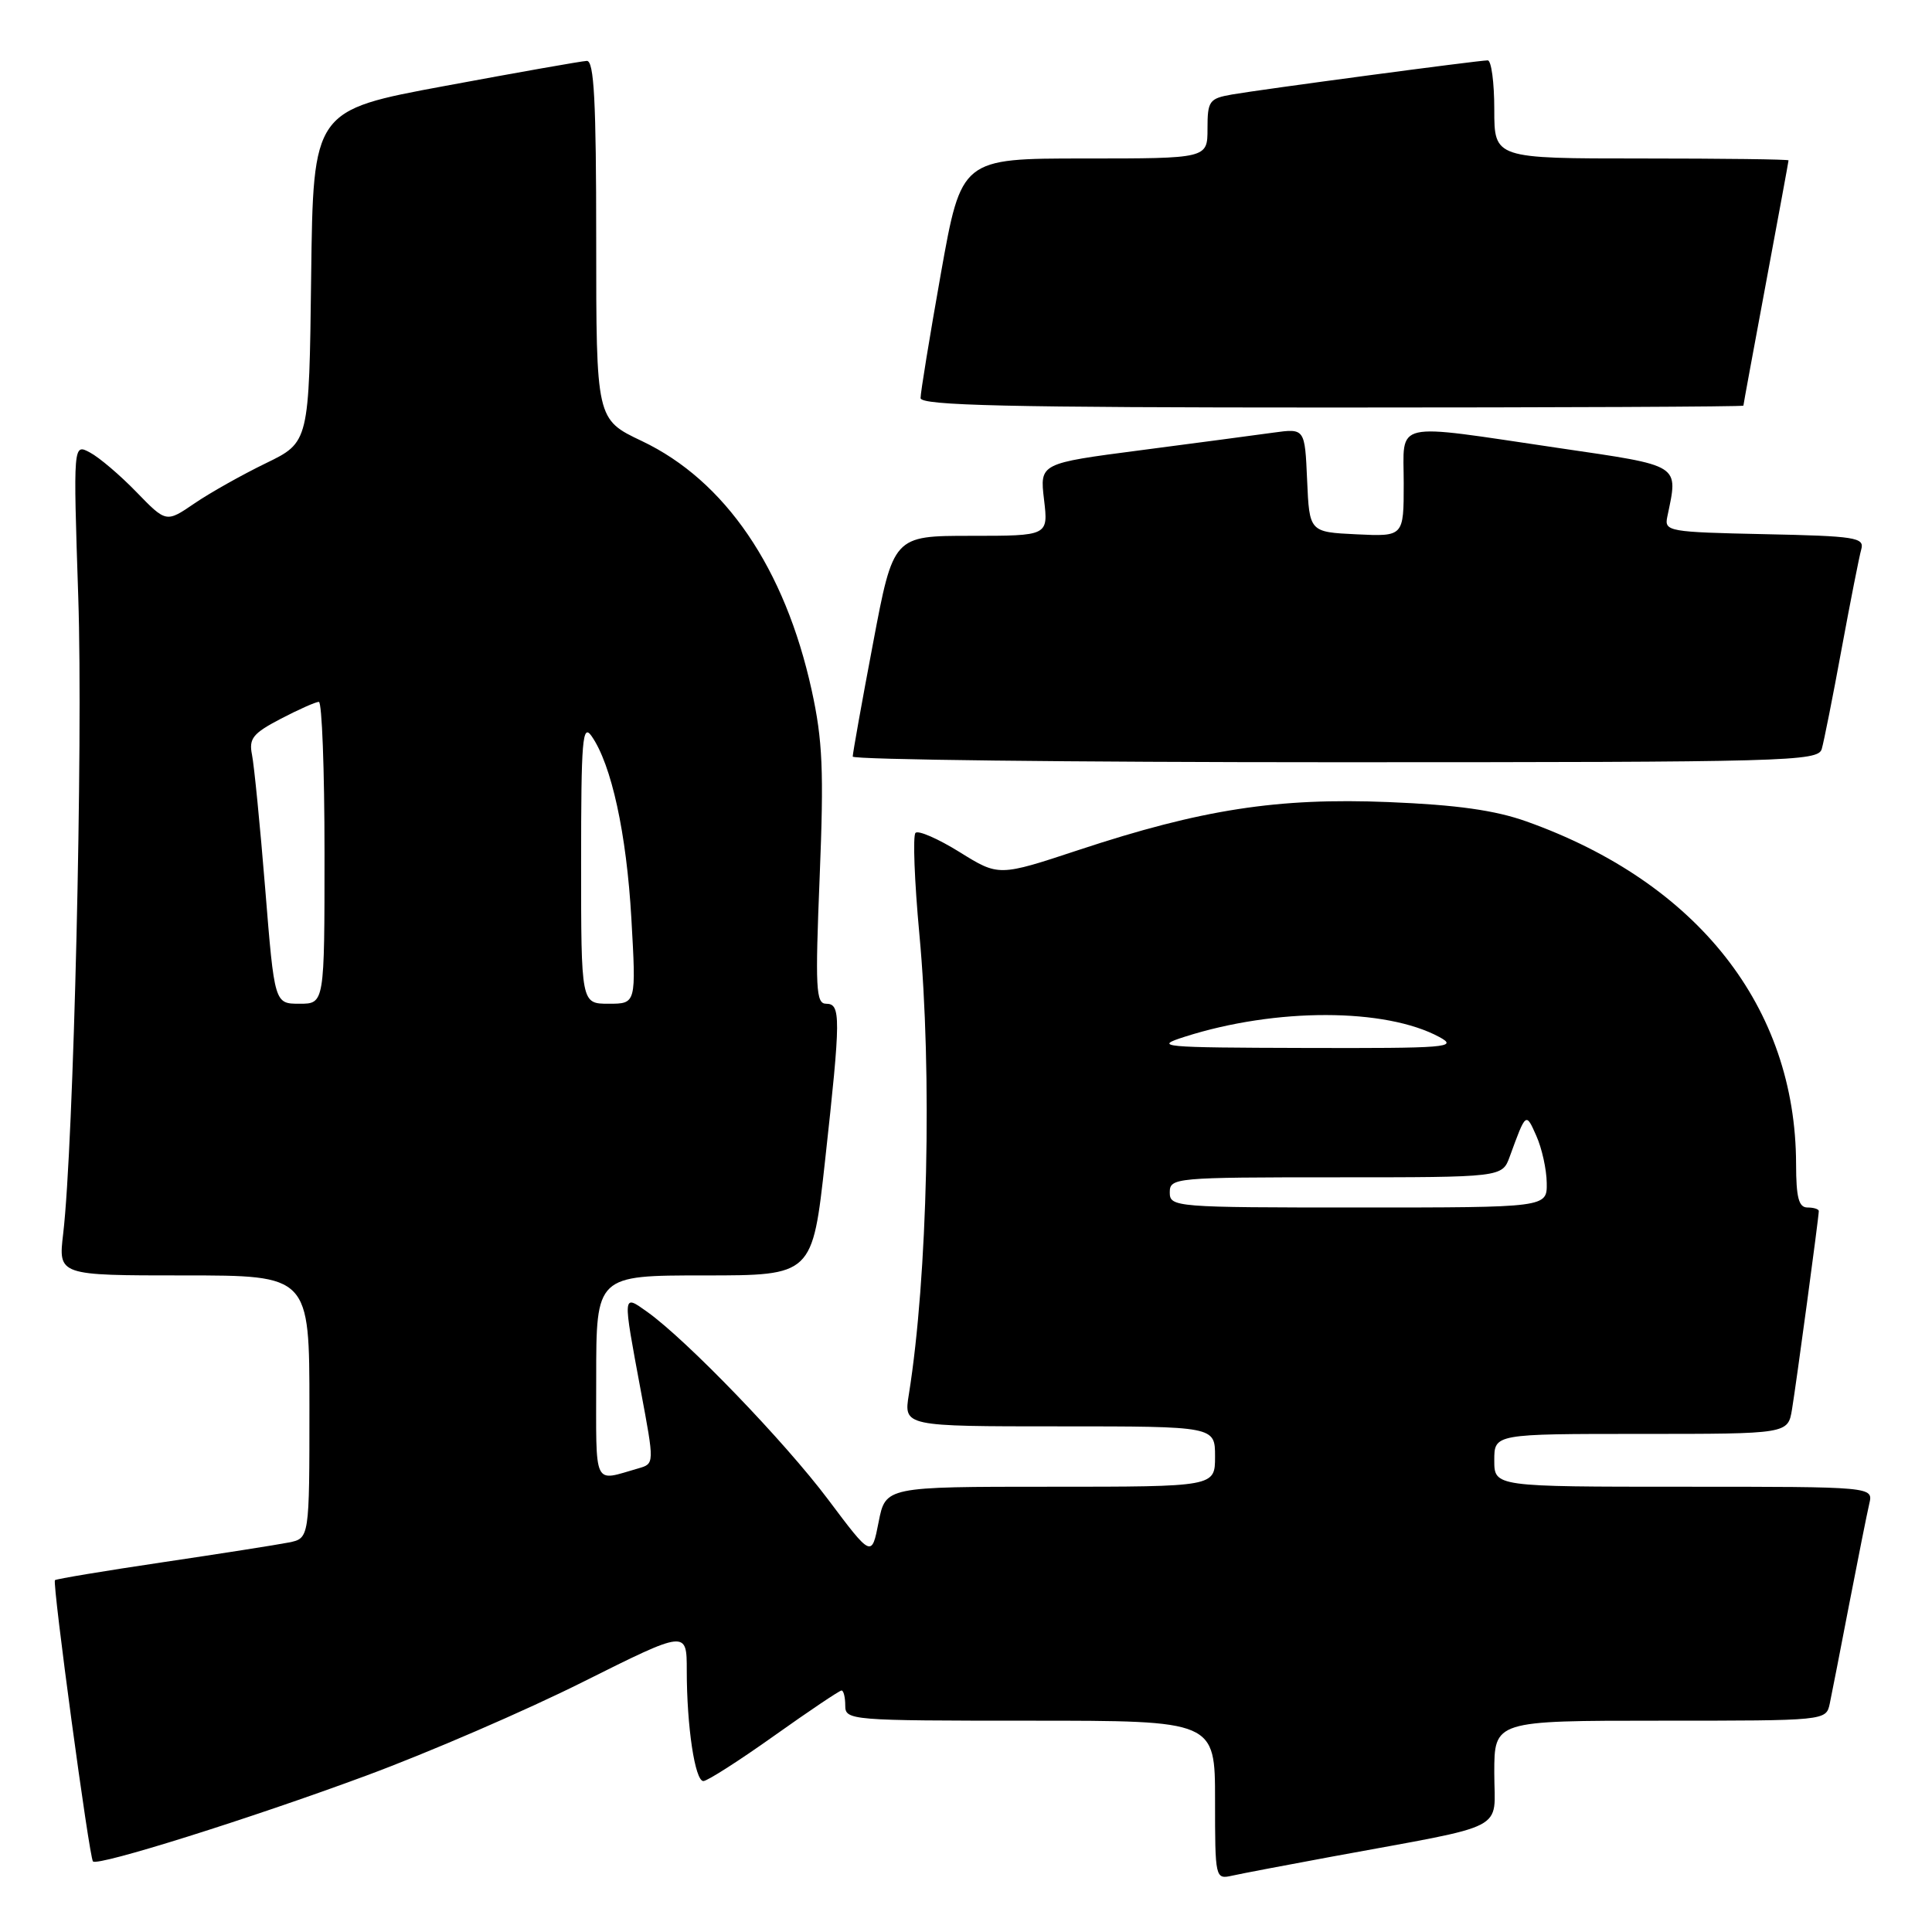 <?xml version="1.0" encoding="UTF-8" standalone="no"?>
<!DOCTYPE svg PUBLIC "-//W3C//DTD SVG 1.1//EN" "http://www.w3.org/Graphics/SVG/1.1/DTD/svg11.dtd" >
<svg xmlns="http://www.w3.org/2000/svg" xmlns:xlink="http://www.w3.org/1999/xlink" version="1.1" viewBox="0 0 256 256">
 <g >
 <path fill="currentColor"
d=" M 176.50 246.01 C 200.30 241.62 198.00 242.80 198.00 234.93 C 198.00 228.00 198.00 228.00 219.98 228.00 C 241.96 228.00 241.96 228.00 242.45 225.75 C 242.71 224.51 243.88 218.55 245.04 212.50 C 246.21 206.45 247.40 200.49 247.69 199.25 C 248.22 197.00 248.22 197.00 223.11 197.00 C 198.00 197.00 198.00 197.00 198.00 193.50 C 198.00 190.00 198.00 190.00 217.45 190.00 C 236.91 190.00 236.91 190.00 237.45 186.75 C 238.02 183.31 241.00 161.26 241.00 160.47 C 241.00 160.21 240.32 160.00 239.50 160.00 C 238.34 160.00 238.00 158.69 237.99 154.25 C 237.95 133.46 224.95 116.94 202.28 108.85 C 198.09 107.36 193.05 106.65 184.00 106.28 C 169.31 105.68 159.22 107.24 142.92 112.63 C 132.34 116.13 132.34 116.13 127.16 112.91 C 124.31 111.14 121.68 109.99 121.31 110.36 C 120.94 110.73 121.17 116.76 121.82 123.77 C 123.54 142.17 122.92 169.20 120.43 184.75 C 119.74 189.00 119.74 189.00 140.37 189.00 C 161.00 189.00 161.00 189.00 161.00 193.00 C 161.00 197.00 161.00 197.00 139.17 197.00 C 117.34 197.00 117.34 197.00 116.42 201.69 C 115.50 206.38 115.50 206.38 109.72 198.68 C 103.96 191.01 90.99 177.56 85.75 173.82 C 82.47 171.49 82.49 171.28 84.90 184.23 C 86.72 193.95 86.72 193.95 84.61 194.56 C 78.50 196.30 79.00 197.38 79.00 182.57 C 79.00 169.00 79.00 169.00 93.33 169.00 C 107.65 169.00 107.65 169.00 109.33 153.75 C 111.42 134.73 111.43 133.00 109.46 133.00 C 108.11 133.00 108.01 130.94 108.61 116.20 C 109.18 102.13 109.01 98.11 107.55 91.45 C 104.00 75.29 96.09 63.69 85.05 58.44 C 79.00 55.57 79.00 55.57 79.00 31.78 C 79.00 13.39 78.72 8.01 77.75 8.07 C 77.06 8.10 68.62 9.59 59.00 11.38 C 41.50 14.62 41.50 14.62 41.23 36.61 C 40.96 58.60 40.96 58.60 35.23 61.38 C 32.08 62.91 27.82 65.30 25.76 66.71 C 22.02 69.26 22.02 69.26 18.08 65.20 C 15.92 62.97 13.15 60.61 11.92 59.96 C 9.70 58.77 9.70 58.77 10.37 79.13 C 11.02 98.49 9.76 151.71 8.37 163.49 C 7.72 169.00 7.72 169.00 24.36 169.00 C 41.00 169.00 41.00 169.00 41.00 186.42 C 41.00 203.84 41.00 203.84 38.25 204.39 C 36.74 204.69 29.22 205.87 21.54 207.01 C 13.86 208.15 7.45 209.22 7.28 209.38 C 6.91 209.76 11.83 246.16 12.32 246.65 C 12.97 247.31 33.16 240.97 48.50 235.29 C 56.75 232.24 69.69 226.65 77.25 222.86 C 91.00 215.99 91.00 215.99 91.00 221.35 C 91.00 228.78 92.09 236.00 93.20 236.00 C 93.72 236.00 97.94 233.30 102.58 230.00 C 107.22 226.70 111.24 224.00 111.51 224.00 C 111.78 224.00 112.00 224.90 112.00 226.00 C 112.00 227.95 112.67 228.00 136.50 228.00 C 161.00 228.00 161.00 228.00 161.00 238.52 C 161.00 248.91 161.03 249.03 163.25 248.54 C 164.49 248.26 170.45 247.13 176.50 246.01 Z  M 241.39 99.25 C 241.67 98.29 242.86 92.33 244.02 86.00 C 245.19 79.67 246.36 73.73 246.63 72.78 C 247.07 71.22 245.84 71.03 233.81 70.78 C 221.10 70.51 220.52 70.41 220.92 68.50 C 222.39 61.43 222.94 61.78 206.50 59.36 C 184.17 56.07 186.00 55.65 186.00 64.05 C 186.00 71.10 186.00 71.10 179.75 70.80 C 173.50 70.50 173.50 70.50 173.20 63.62 C 172.90 56.75 172.90 56.75 168.70 57.33 C 166.39 57.65 158.49 58.70 151.13 59.66 C 137.77 61.40 137.77 61.40 138.34 66.20 C 138.91 71.00 138.91 71.00 128.64 71.00 C 118.37 71.00 118.37 71.00 115.68 85.25 C 114.19 93.09 112.99 99.84 112.99 100.25 C 113.00 100.66 141.77 101.00 176.93 101.00 C 236.96 101.00 240.90 100.89 241.39 99.25 Z  M 231.01 53.75 C 231.01 53.61 232.36 46.30 234.00 37.50 C 235.64 28.70 236.99 21.39 236.99 21.25 C 237.00 21.11 228.22 21.00 217.50 21.00 C 198.00 21.00 198.00 21.00 198.00 14.50 C 198.00 10.92 197.61 8.00 197.13 8.00 C 195.91 8.00 167.17 11.84 163.25 12.52 C 160.23 13.05 160.00 13.37 160.00 17.05 C 160.00 21.00 160.00 21.00 143.69 21.00 C 127.39 21.00 127.39 21.00 124.67 36.25 C 123.18 44.64 121.97 52.06 121.98 52.75 C 122.00 53.73 133.58 54.00 176.50 54.00 C 206.48 54.00 231.00 53.89 231.01 53.75 Z  M 155.00 158.00 C 155.00 156.06 155.67 156.00 177.02 156.00 C 199.05 156.00 199.05 156.00 200.05 153.25 C 202.21 147.34 202.18 147.37 203.57 150.50 C 204.31 152.15 204.93 154.96 204.95 156.75 C 205.00 160.00 205.00 160.00 180.00 160.00 C 155.67 160.00 155.00 159.95 155.00 158.00 Z  M 157.00 137.37 C 169.06 133.52 183.60 133.55 190.74 137.42 C 193.26 138.79 191.73 138.91 173.00 138.86 C 153.73 138.81 152.77 138.72 157.00 137.37 Z  M 35.14 117.75 C 34.46 109.36 33.67 101.38 33.39 100.00 C 32.96 97.86 33.51 97.17 37.19 95.25 C 39.56 94.01 41.84 93.00 42.25 93.00 C 42.66 93.00 43.00 102.00 43.00 113.00 C 43.00 133.00 43.00 133.00 39.69 133.00 C 36.37 133.00 36.37 133.00 35.14 117.75 Z  M 77.00 114.28 C 77.00 98.00 77.18 95.81 78.39 97.54 C 81.02 101.30 83.02 110.44 83.66 121.71 C 84.30 133.00 84.30 133.00 80.65 133.00 C 77.00 133.00 77.00 133.00 77.00 114.28 Z "/>
</g>
</svg>